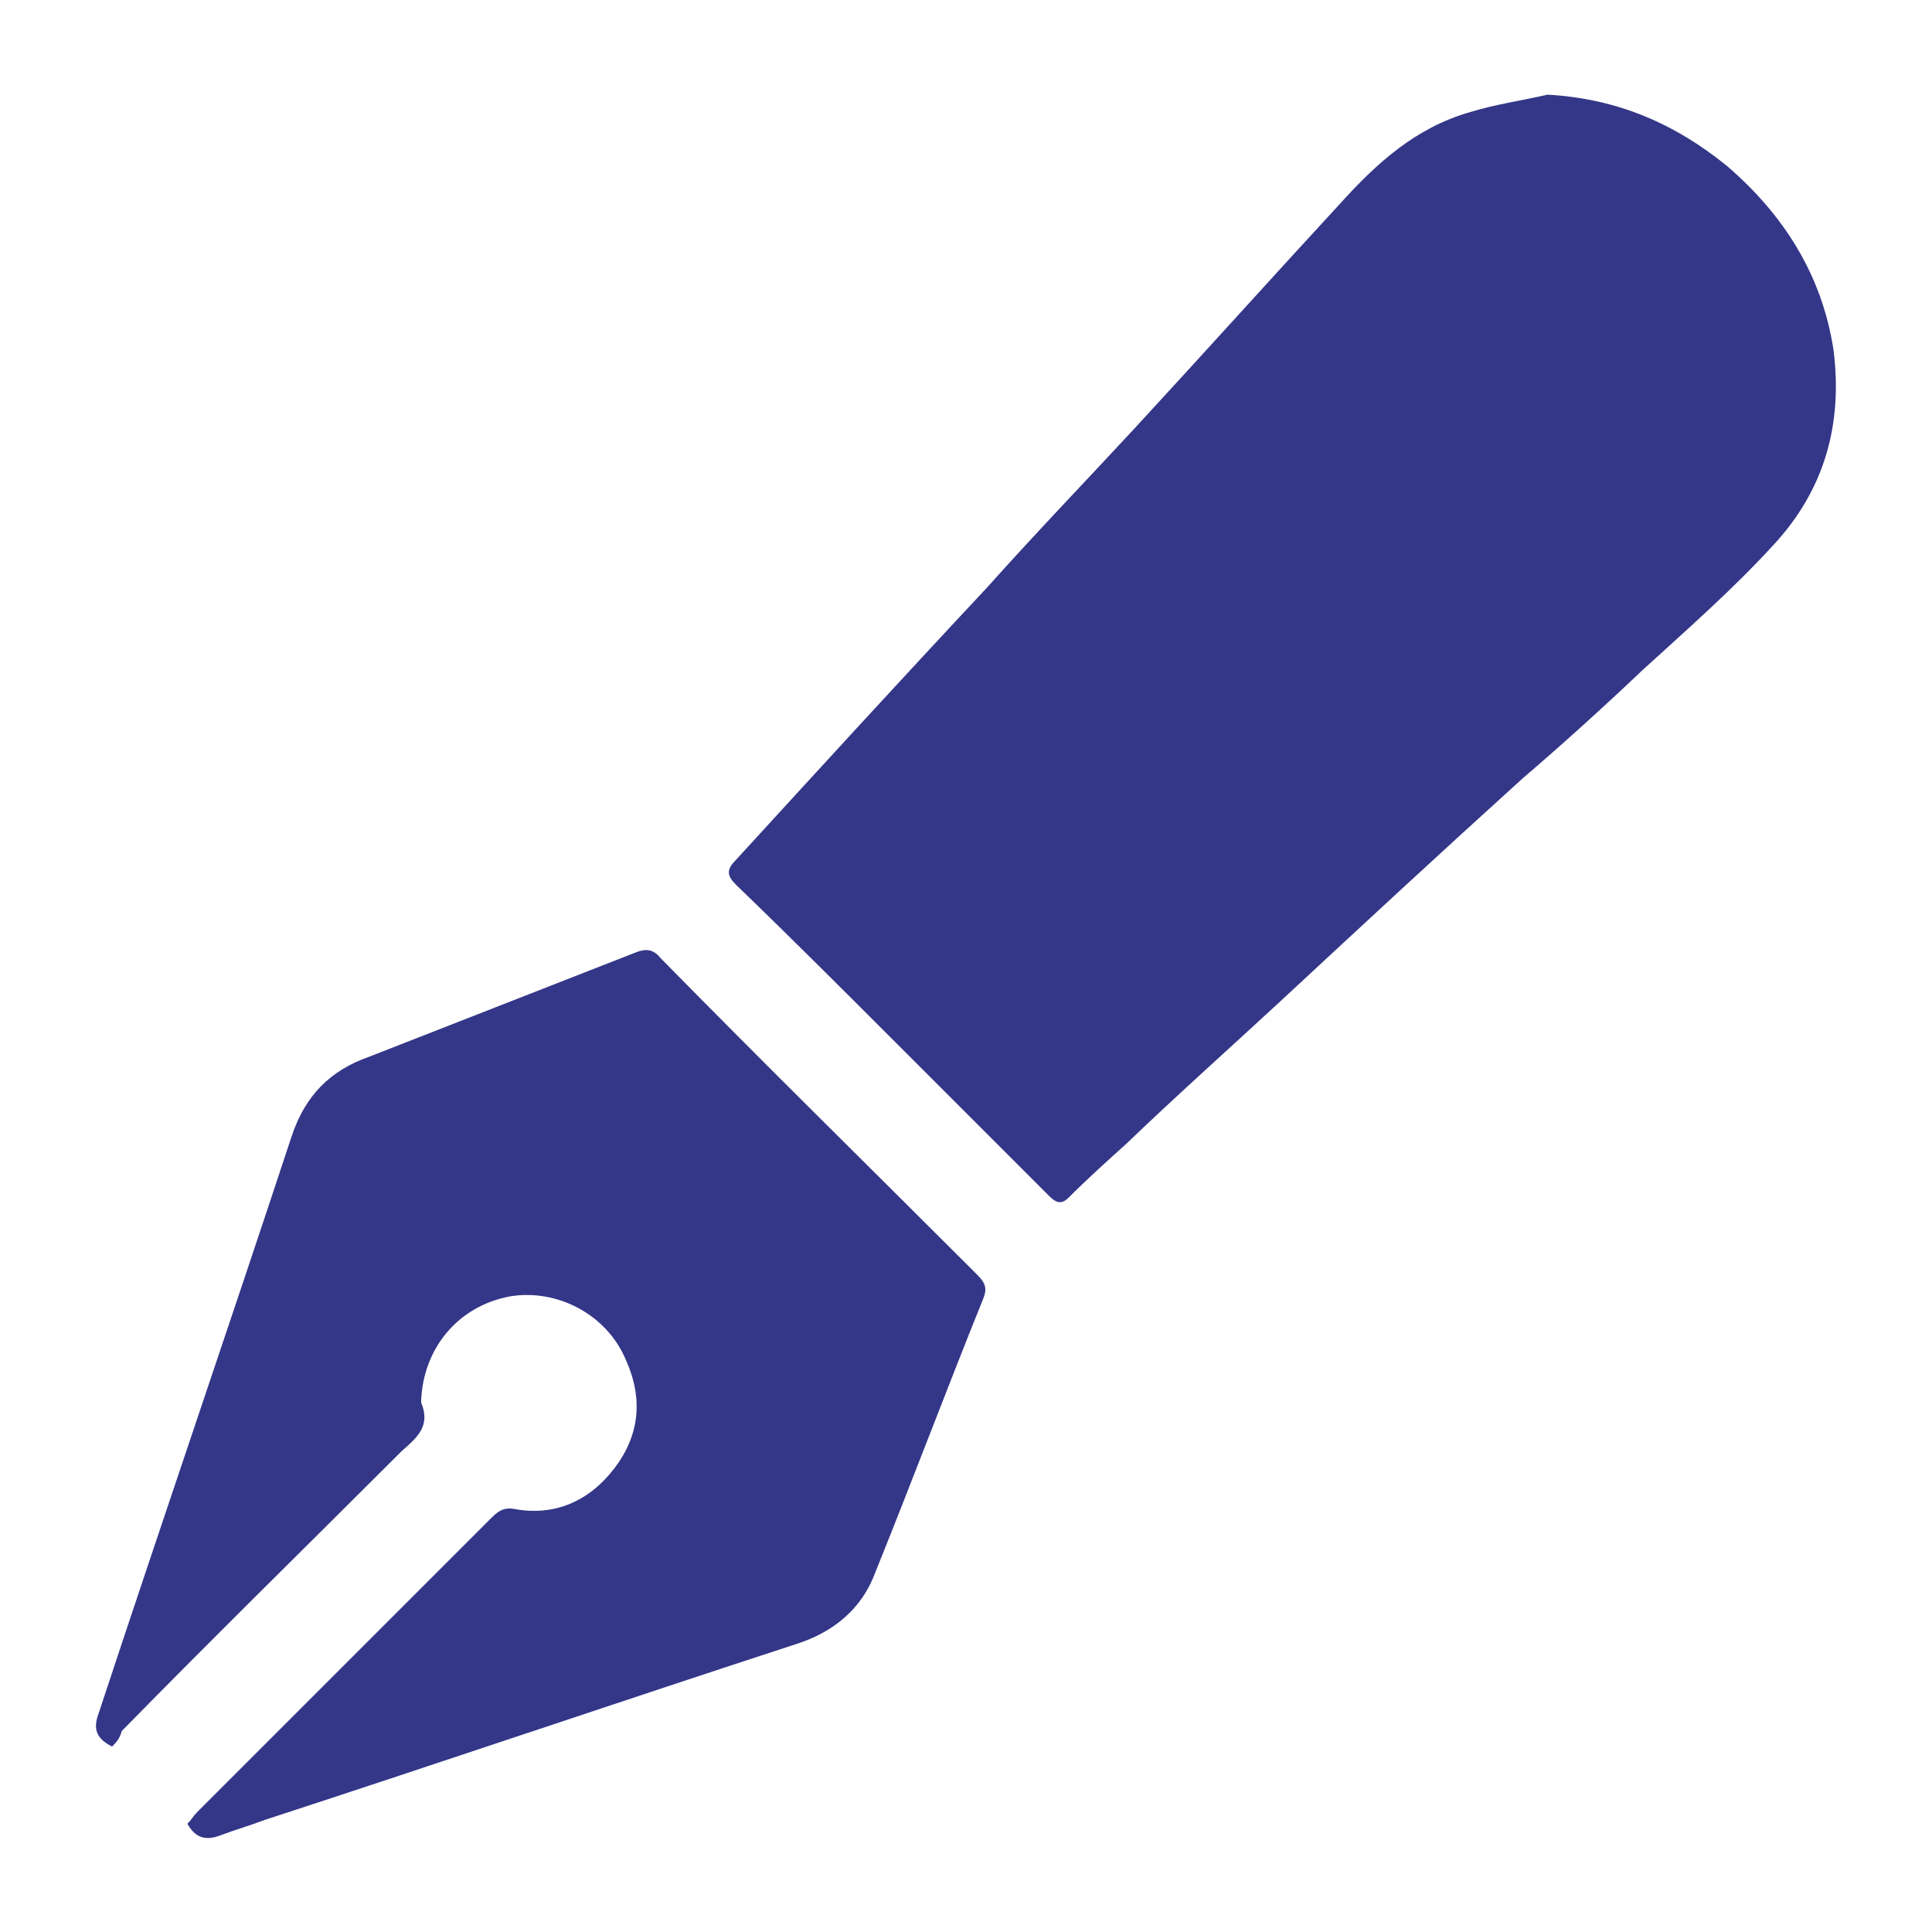 <svg enable-background="new 0 0 100 100" viewBox="0 0 100 100" xmlns="http://www.w3.org/2000/svg"><g fill="#343688"><path d="m80.1 4.9c3.6.2 6.6 1.5 9.3 3.7 2.9 2.5 4.9 5.6 5.5 9.5.5 3.9-.5 7.3-3.1 10.1-2.1 2.3-4.5 4.4-6.8 6.5-2 1.9-4.1 3.8-6.2 5.6-4.2 3.8-8.3 7.6-12.5 11.5-2.7 2.5-5.4 4.9-8 7.4-1 .9-2 1.8-3 2.8-.4.4-.7.2-1-.1-2.7-2.7-5.5-5.5-8.2-8.2-2.6-2.6-5.3-5.3-8-7.9-.5-.5-.5-.8 0-1.3 4.3-4.7 8.6-9.4 13-14.1 2.5-2.8 5.1-5.5 7.6-8.2 3.6-3.9 7.1-7.8 10.7-11.7 1.9-2.1 3.9-3.9 6.7-4.7 1.3-.4 2.7-.6 4-.9z"/><path d="m5.8 90.4c-.8-.4-1-.9-.7-1.7 3.3-10 6.7-19.9 10-29.9.7-2.1 2-3.4 4-4.1 4.6-1.8 9.2-3.6 13.8-5.4.5-.2.9-.2 1.3.3 5.4 5.5 10.9 10.9 16.4 16.4.4.4.5.7.3 1.2-1.9 4.7-3.7 9.5-5.6 14.2-.7 1.9-2.2 3.1-4.1 3.7-9.2 3-18.3 6.1-27.5 9.1-.8.3-1.5.5-2.3.8s-1.3.1-1.7-.6c.2-.2.3-.4.5-.6l15.2-15.2c.3-.3.6-.6 1.2-.5 2.1.4 3.9-.4 5.2-2.1s1.5-3.6.6-5.6c-1-2.4-3.6-3.7-6-3.3-2.7.5-4.5 2.7-4.6 5.4v.1c.5 1.2-.2 1.8-1 2.5-4.8 4.8-9.7 9.6-14.5 14.5-.1.4-.3.6-.5.8z"/></g></svg>